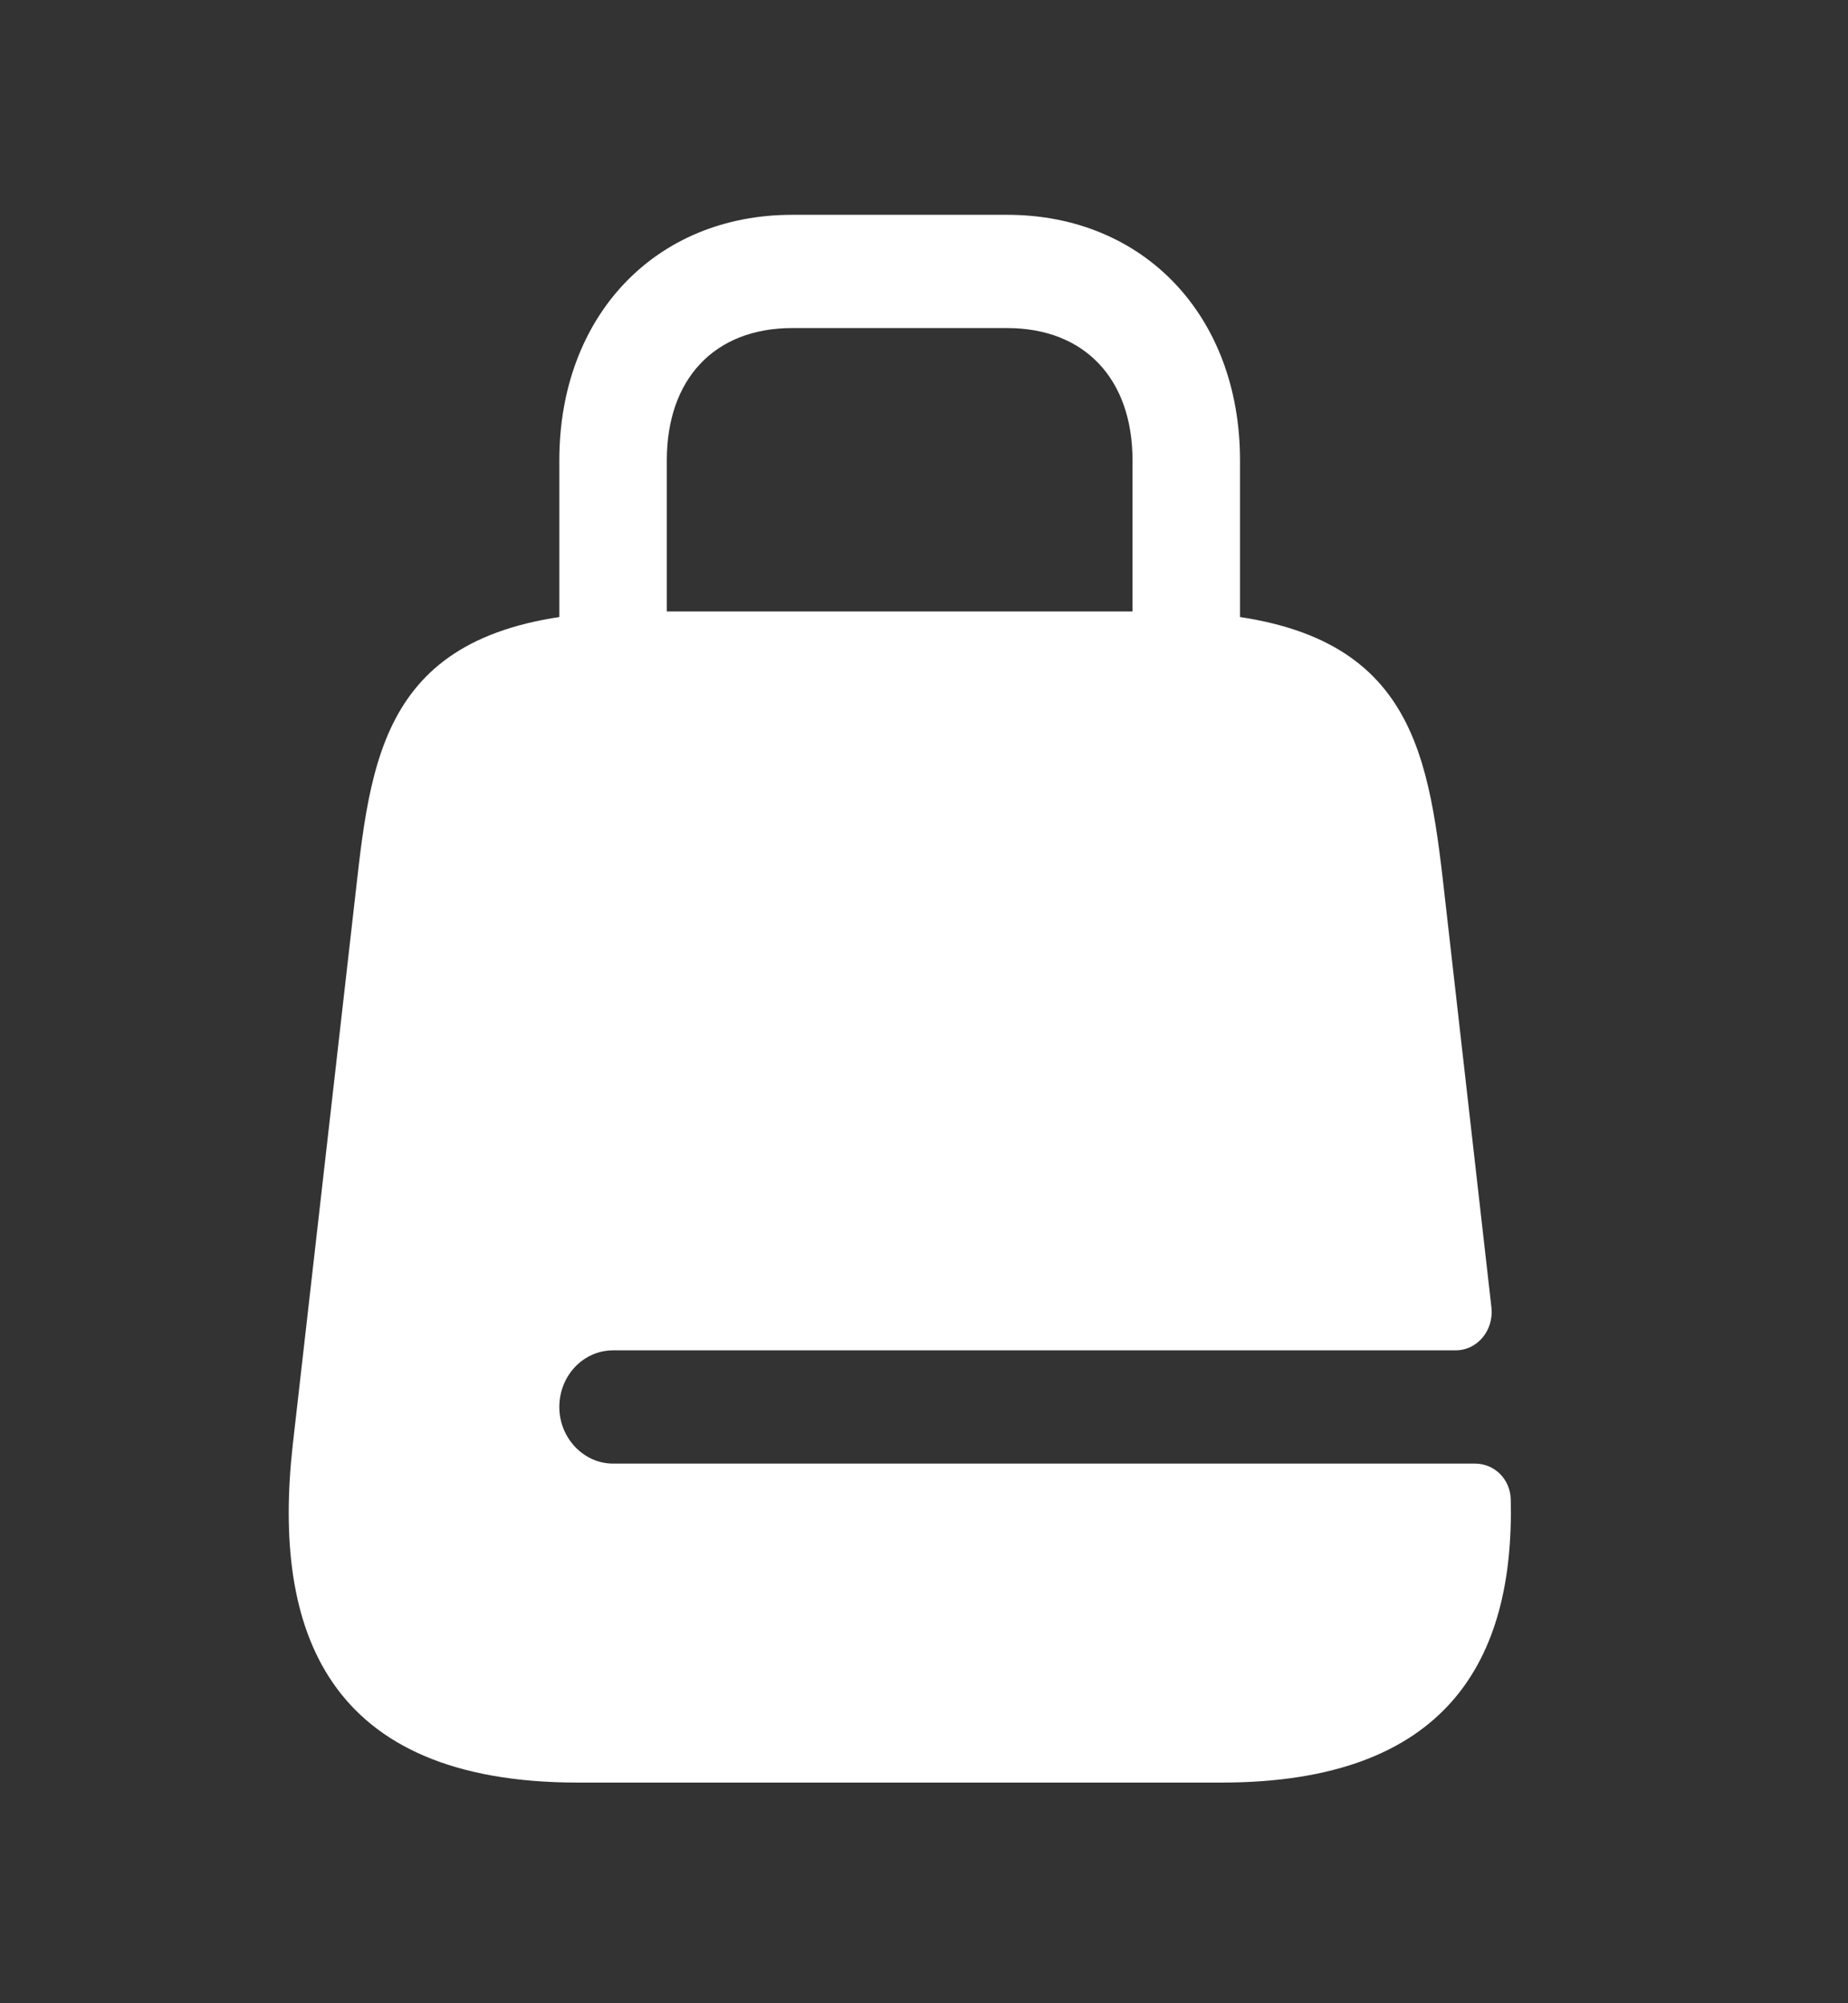 <svg width="12" height="13" viewBox="0 0 12 13" fill="none" xmlns="http://www.w3.org/2000/svg">
<rect x="0" y="0" width="12" height="13" fill="#333333" stroke="none"/>
<path d="M7.703 5.071C7.512 5.071 7.354 4.904 7.354 4.703V2.987C7.354 2.458 7.042 2.129 6.54 2.129H5.144C4.641 2.129 4.33 2.458 4.33 2.987V4.703C4.33 4.904 4.172 5.071 3.981 5.071C3.79 5.071 3.632 4.904 3.632 4.703V2.987C3.632 2.051 4.255 1.394 5.144 1.394H6.54C7.428 1.394 8.052 2.051 8.052 2.987V4.703C8.052 4.904 7.893 5.071 7.703 5.071Z" fill="white"/>
<path d="M3.981 9.498C3.79 9.498 3.632 9.332 3.632 9.131C3.632 8.925 3.79 8.763 3.981 8.763H9.452C9.592 8.763 9.699 8.636 9.685 8.488L9.368 5.699C9.257 4.747 9.098 3.968 7.517 3.968H4.167C2.585 3.968 2.427 4.747 2.32 5.699L1.901 9.376C1.766 10.582 2.12 11.568 3.753 11.568H7.931C9.401 11.568 9.834 10.768 9.81 9.729C9.806 9.597 9.703 9.498 9.578 9.498H3.981Z" fill="white"/>
</svg>
